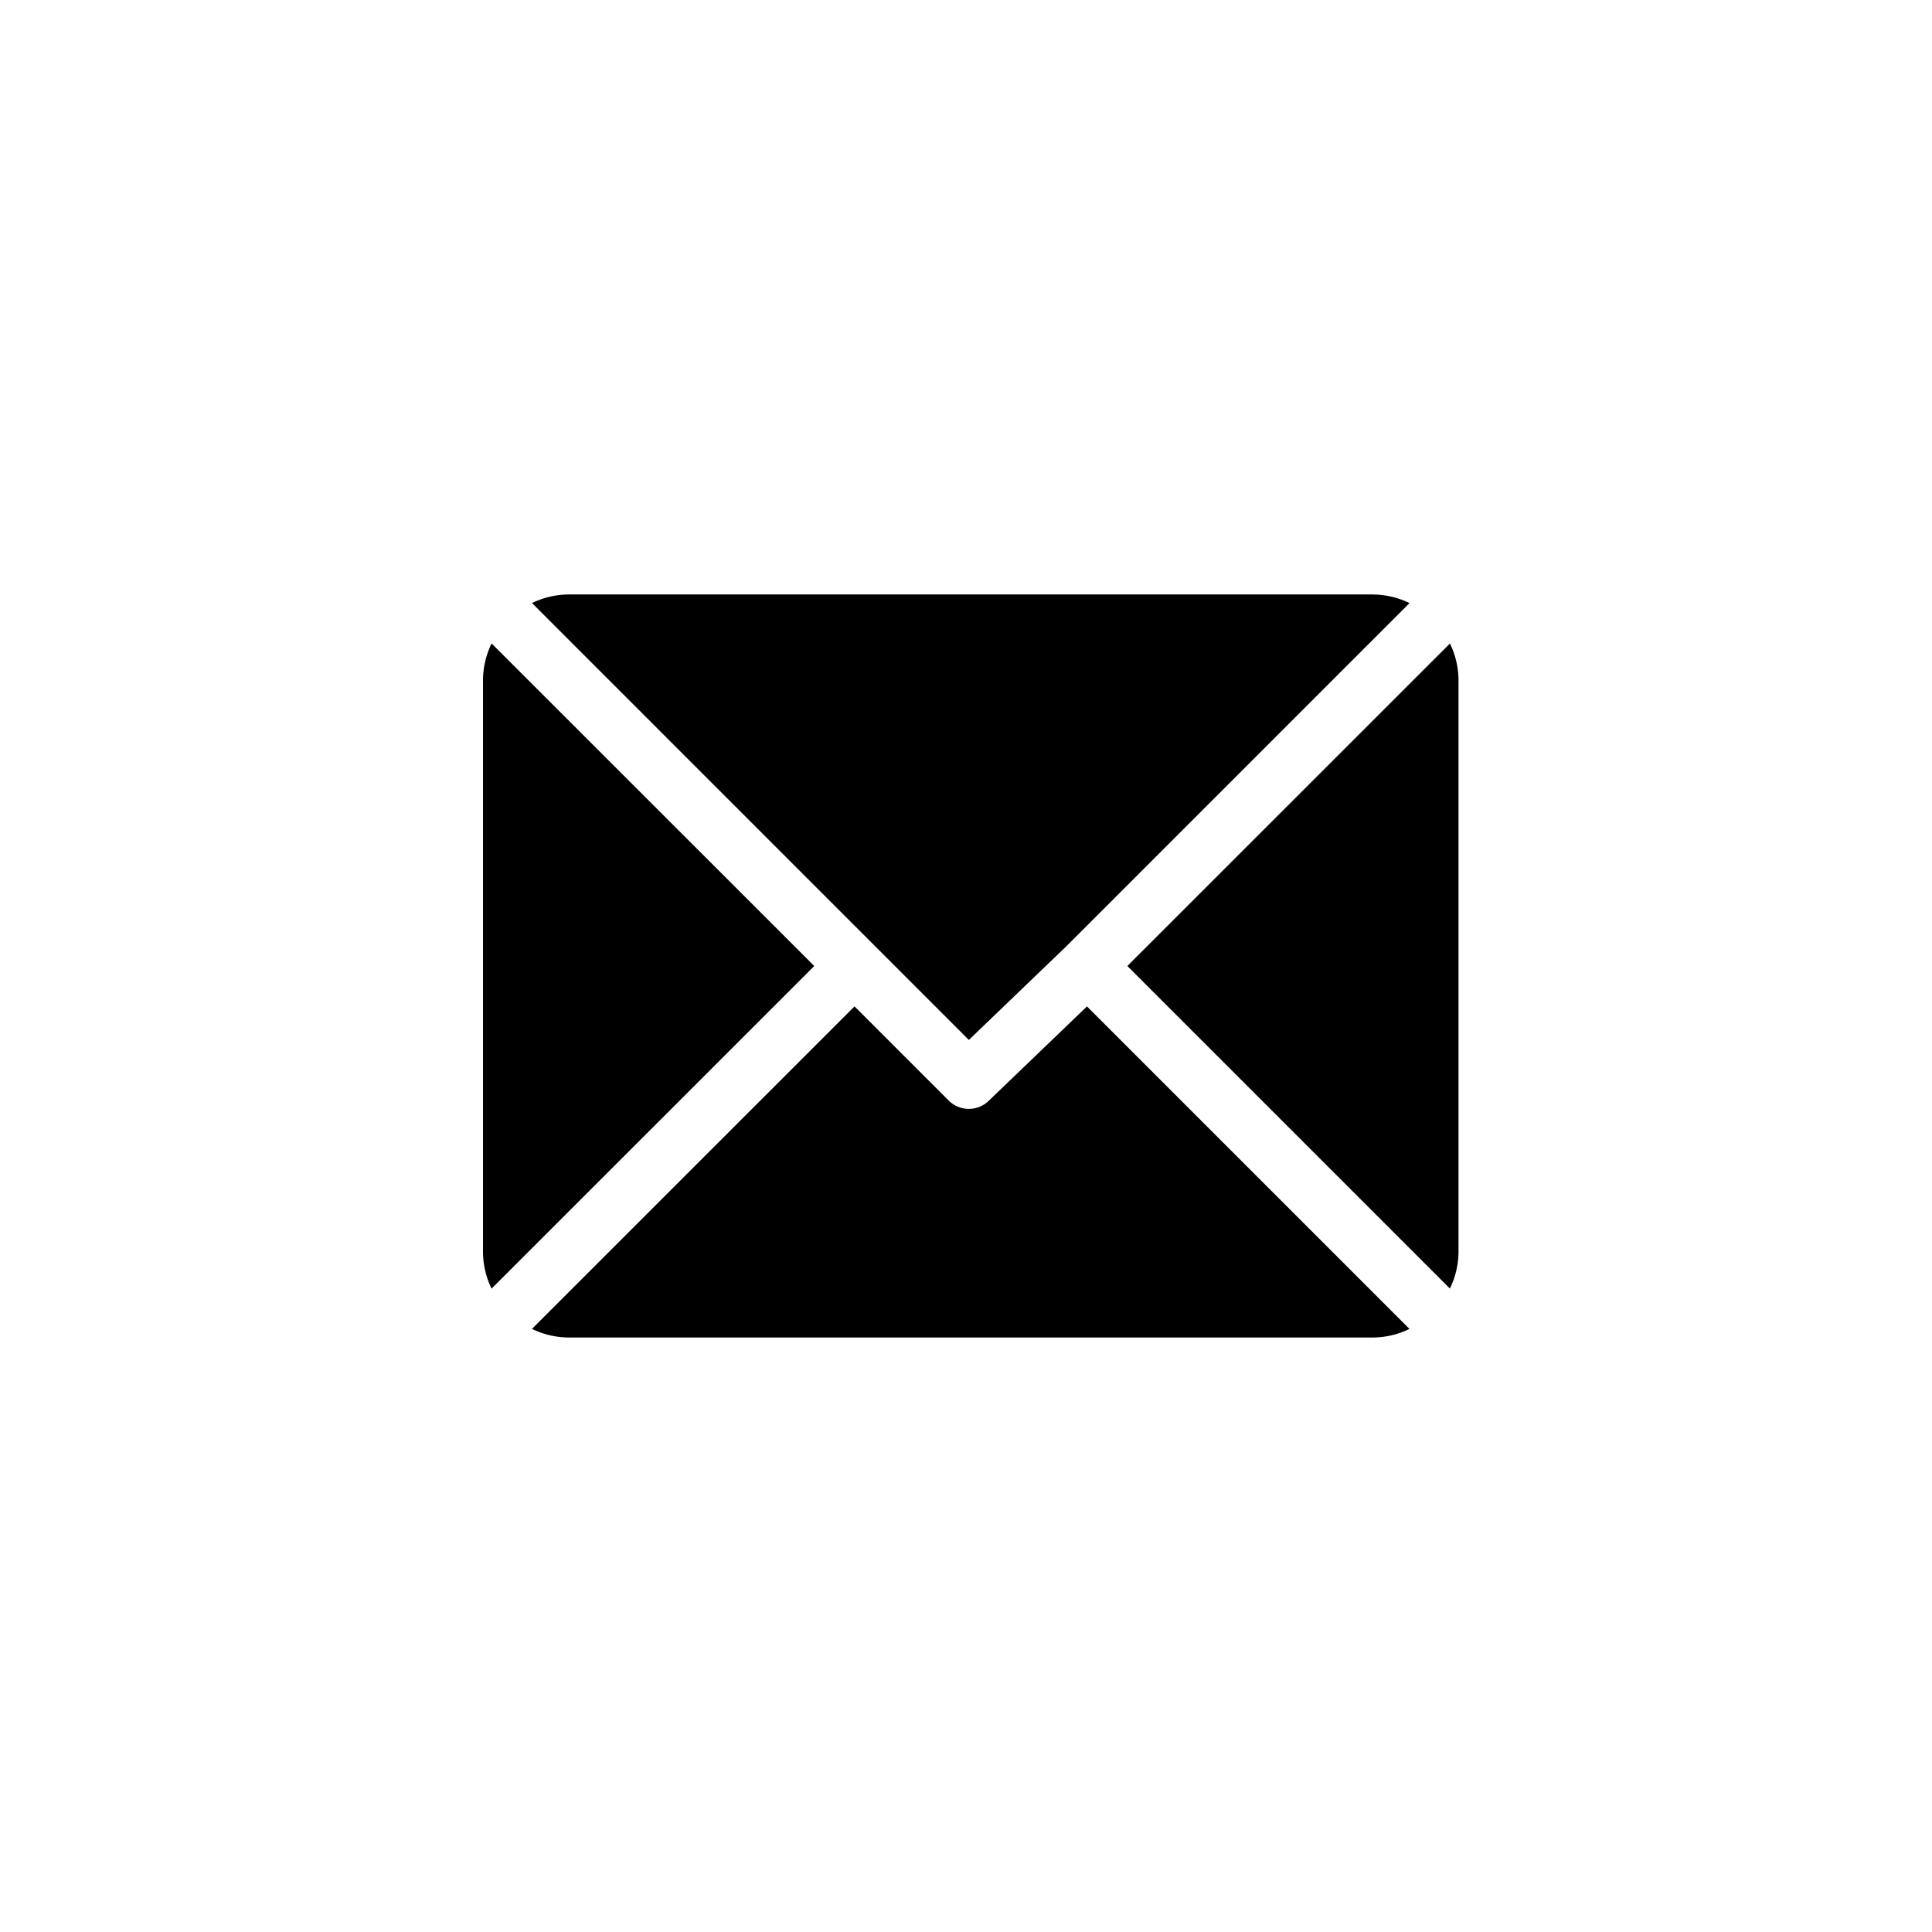 <svg xmlns="http://www.w3.org/2000/svg" viewBox="0 0 52 52" fill="none"><g fill="currentColor" clip-path="url(#a)"><path d="M36.949 16H15.307c-.342.002-.68.081-.988.231L26.077 27.99l2.635-2.532 9.225-9.226a2.282 2.282 0 0 0-.988-.231Zm2.077 1.32L30.343 26l8.681 8.681c.151-.308.23-.646.232-.988V18.305a2.28 2.28 0 0 0-.231-.985Zm-25.795-.001c-.15.308-.23.646-.231.989v15.387c.002.343.08.68.23.989L21.916 26l-8.684-8.681Z"/><path d="M29.257 27.087 26.62 29.62a.767.767 0 0 1-1.087 0l-2.533-2.533-8.682 8.68c.308.151.646.23.99.232h21.64c.343-.002.68-.08.988-.231l-8.68-8.68Z"/></g><defs><clipPath id="a"><path fill="currentColor" d="M13 16h26.256v20H13z"/></clipPath></defs></svg>
